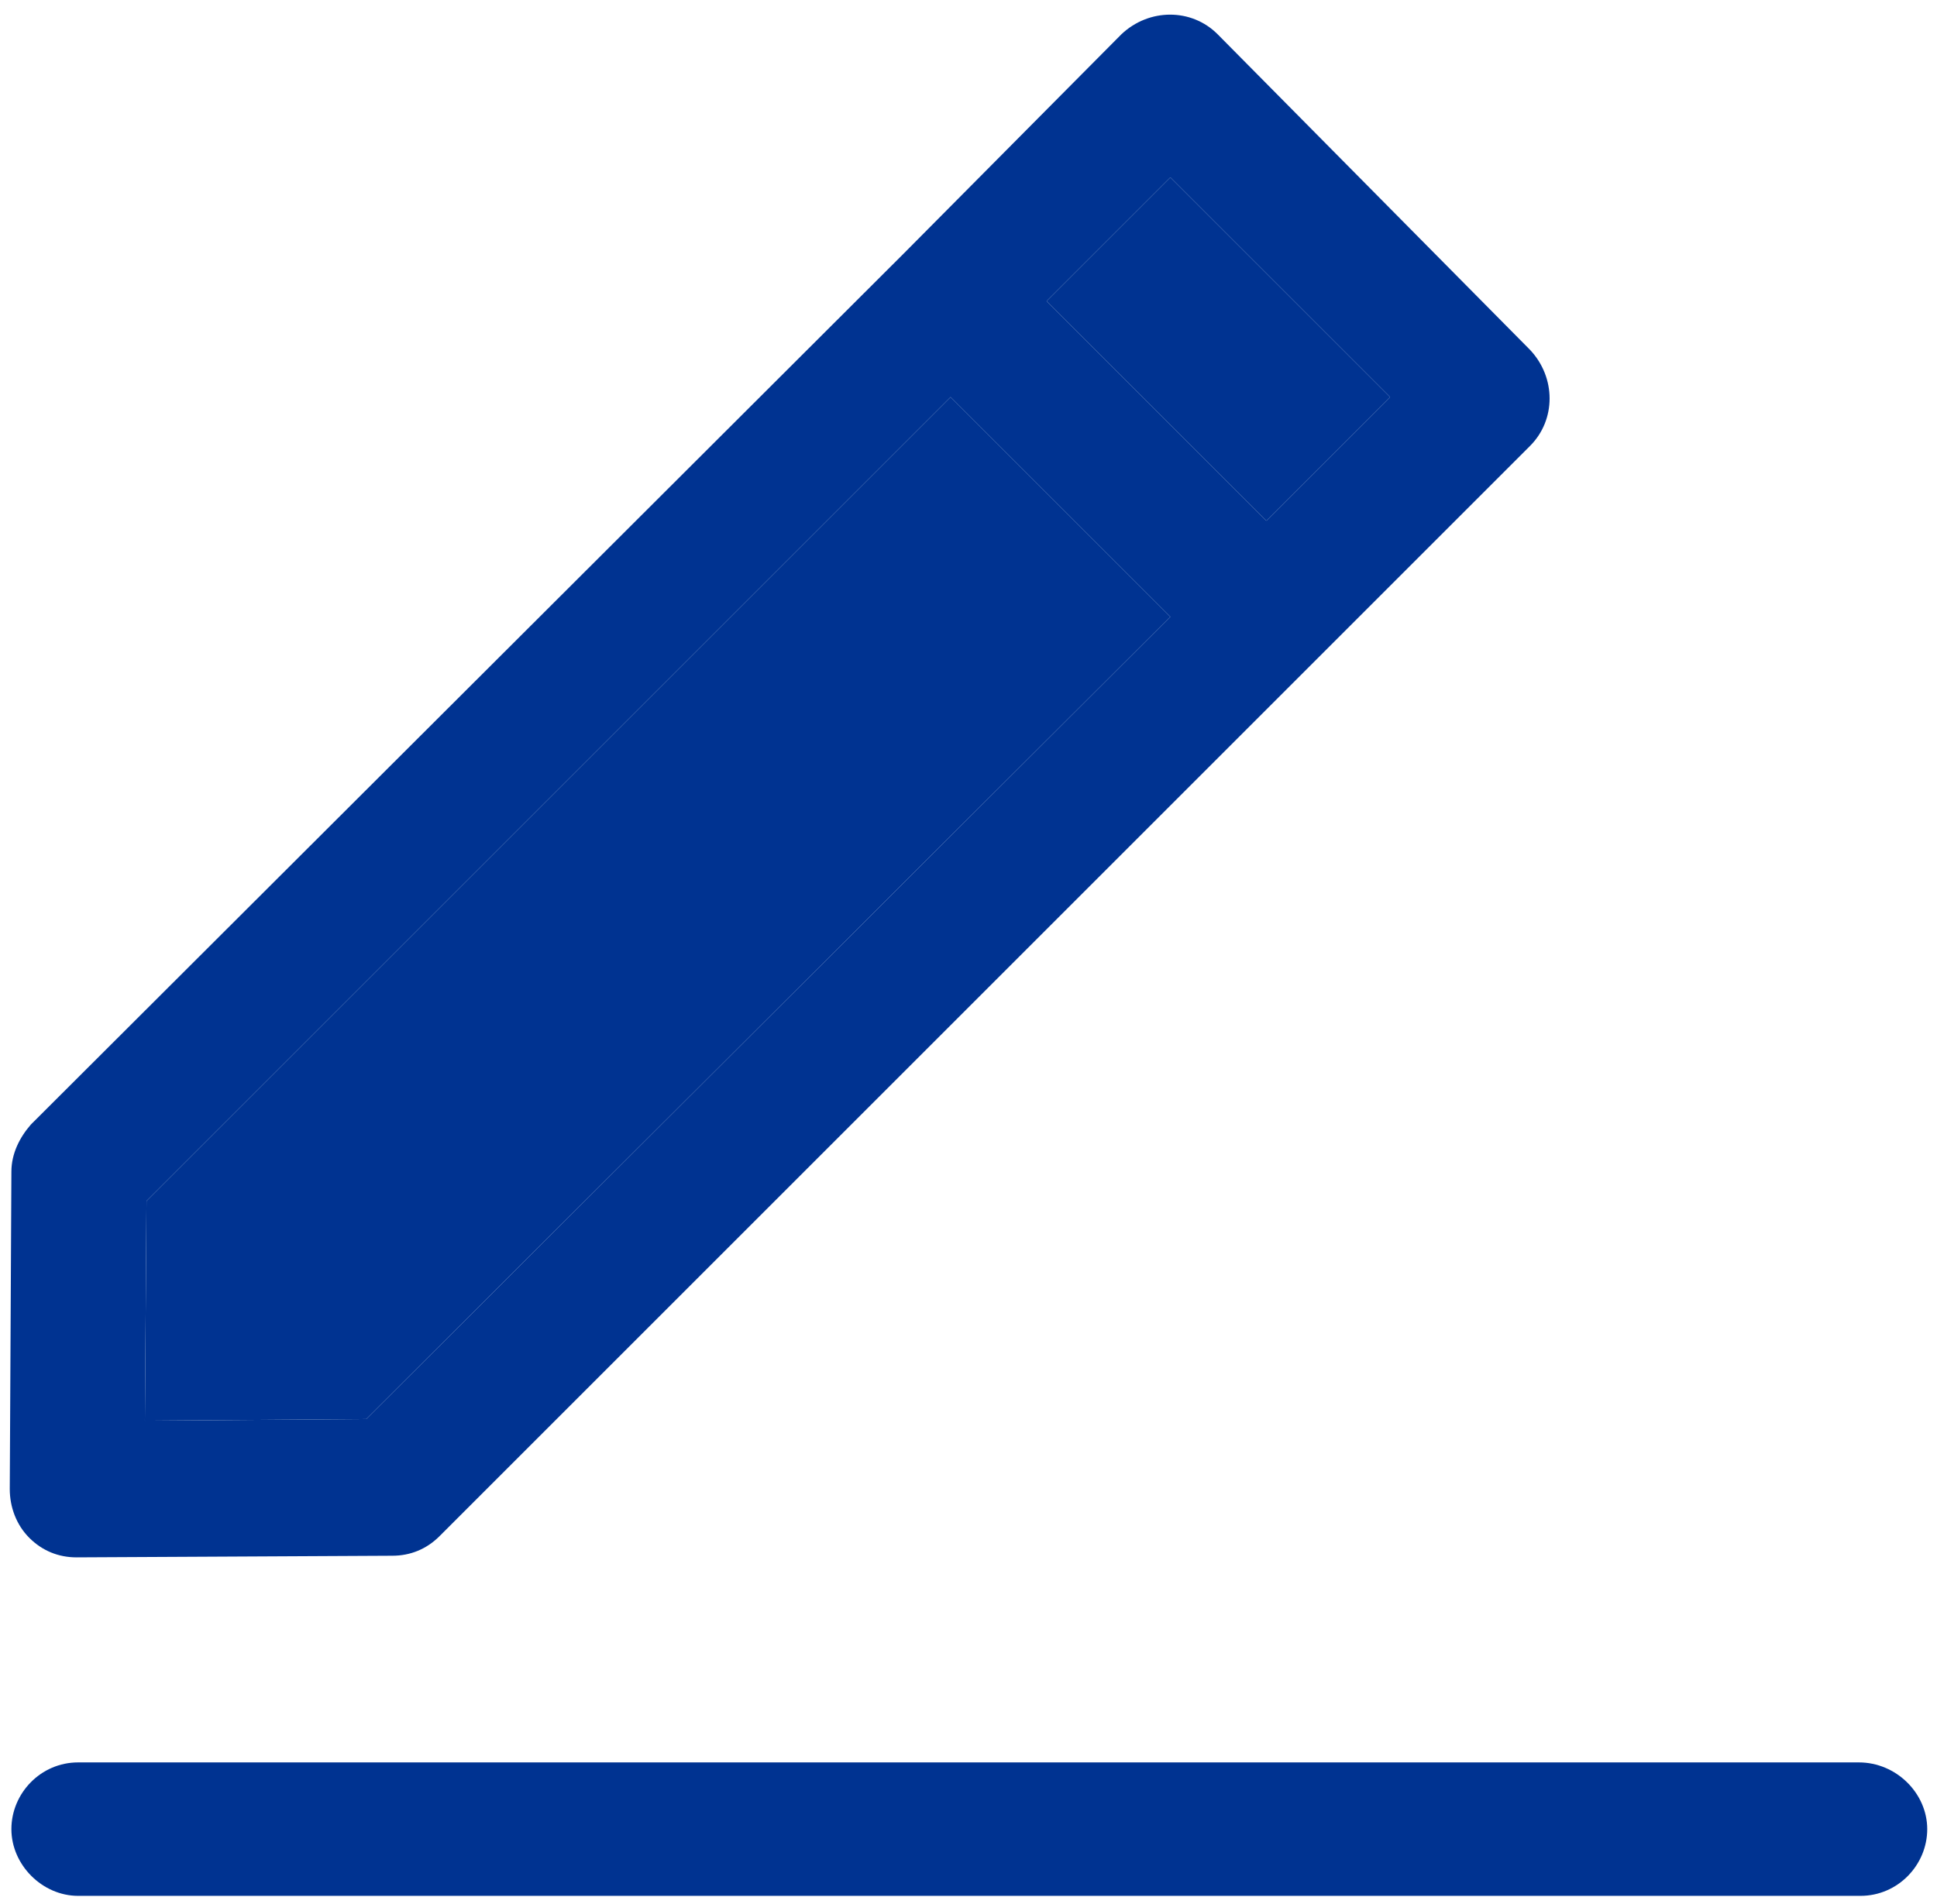 <svg width="119" height="117" viewBox="0 0 119 117" fill="none" xmlns="http://www.w3.org/2000/svg">
<g clip-path="url(#clip0_74_11)">
<path d="M114.2 108.3H4.8C2.5 108.3 0.7 110.2 0.7 112.4C0.7 114.6 2.6 116.5 4.8 116.5H114.3C116.6 116.5 118.4 114.6 118.4 112.4C118.4 110.2 116.5 108.3 114.2 108.3Z" fill="#003391"/>
<path d="M0.7 72L0.6 91.5C0.6 92.6 1 93.7 1.8 94.5C2.6 95.3 3.6 95.7 4.7 95.7L24.1 95.6C25.2 95.6 26.2 95.2 27 94.4L94 27.4C95.6 25.8 95.6 23.2 94 21.5L74.8 2.1C73.2 0.5 70.6 0.5 68.9 2.1L55.5 15.6L1.9 69.1C1.2 69.9 0.7 70.9 0.7 72ZM71.9 10.9L85.4 24.4L77.8 32L64.3 18.5L71.9 10.9ZM9 73.8L58.4 24.4L71.9 37.9L22.5 87.2L8.9 87.3L9 73.8Z" fill="#003391"/>
<path d="M9 73.8L58.4 24.4L71.9 37.9L22.5 87.2L8.9 87.3L9 73.8Z" fill="#003391"/>
<path d="M71.9 10.9L85.4 24.4L77.8 32L64.3 18.5L71.9 10.9Z" fill="#003391"/>
</g>
<defs>
<clipPath id="clip0_74_11">
<rect width="119" height="117" fill="white"/>
</clipPath>
</defs>
</svg>
